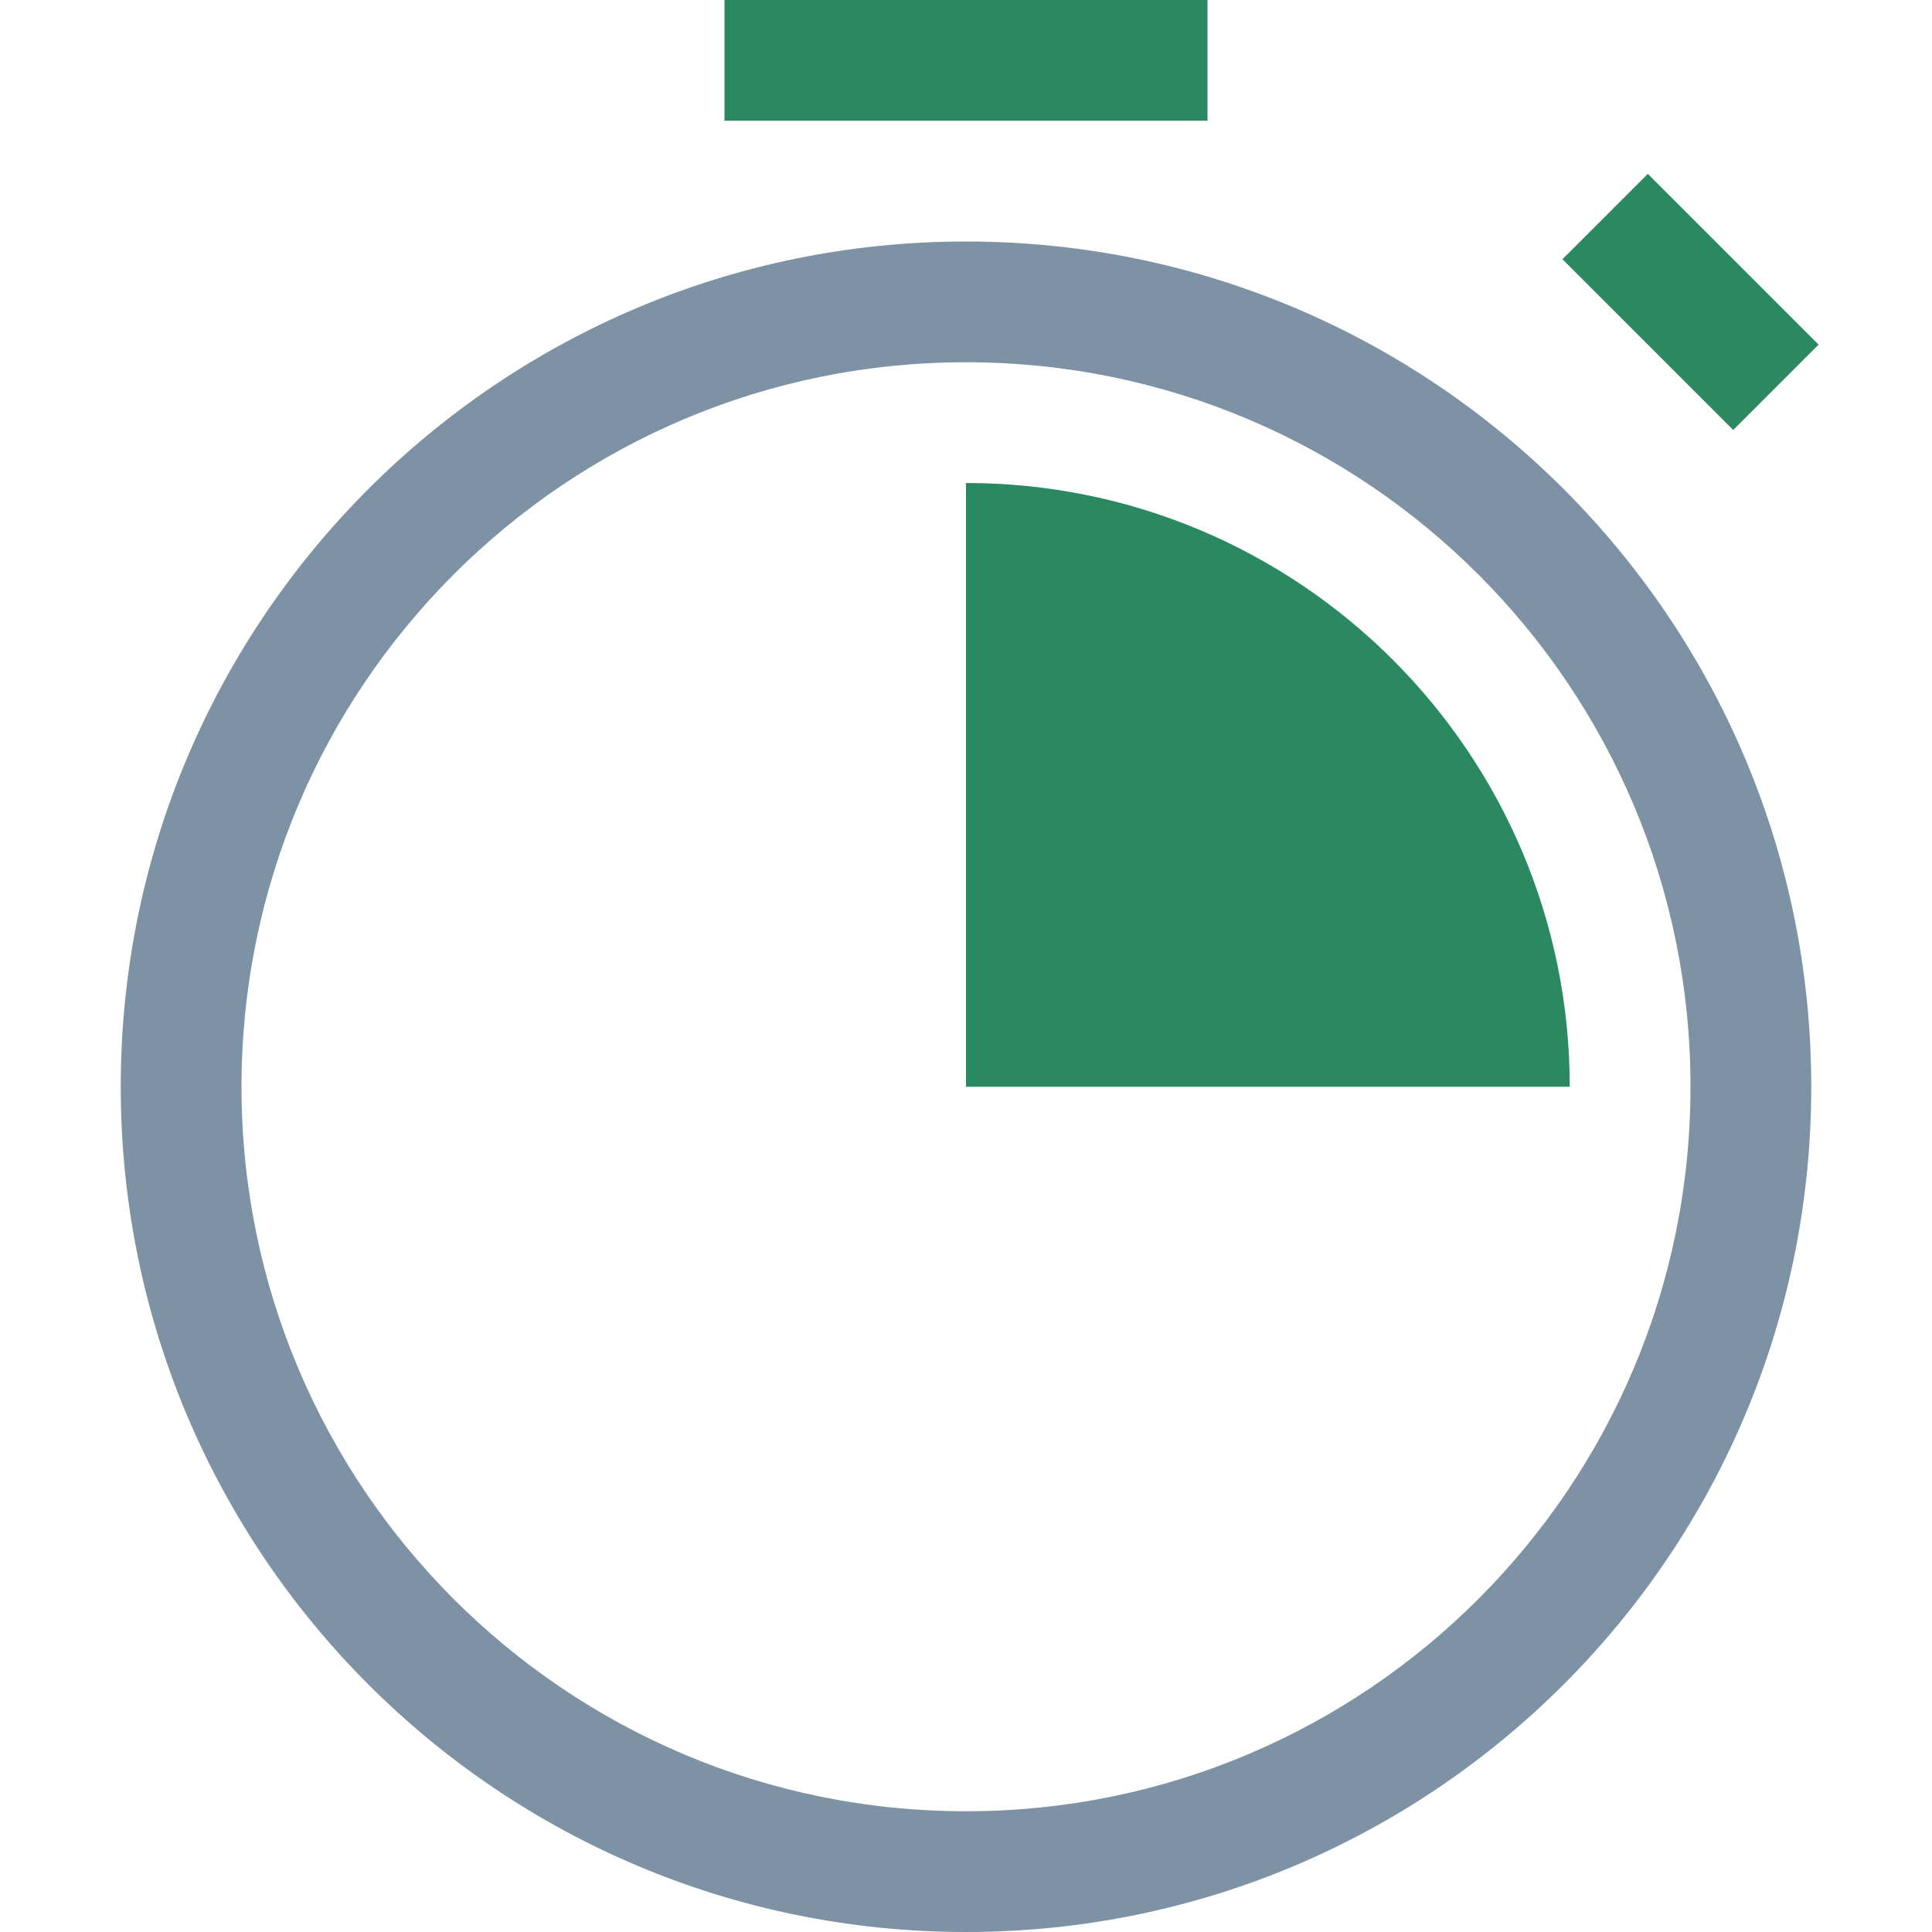 <svg width="120" height="120" viewBox="0 0 120 120" fill="none" xmlns="http://www.w3.org/2000/svg">
<path d="M7.5 67.5C7.5 96.495 31.005 120 60 120C88.995 120 112.5 96.495 112.5 67.5C112.5 38.505 88.995 15 60 15C31.005 15 7.5 38.505 7.5 67.5ZM60 22.5C84.855 22.5 105 42.645 105 67.5C105 92.355 84.855 112.5 60 112.5C35.145 112.5 15 92.355 15 67.5C15 42.645 35.145 22.5 60 22.5Z" fill="#7D92A4"/>
<path d="M75 0H45V7.5H75V0Z" fill="#2A8960"/>
<path d="M102.349 10.798L97.046 16.101L107.652 26.707L112.956 21.404L102.349 10.798Z" fill="#2A8960"/>
<path d="M60 30V67.5H97.5C97.5 46.792 80.707 30 60 30Z" fill="#2A8960"/>
</svg>
